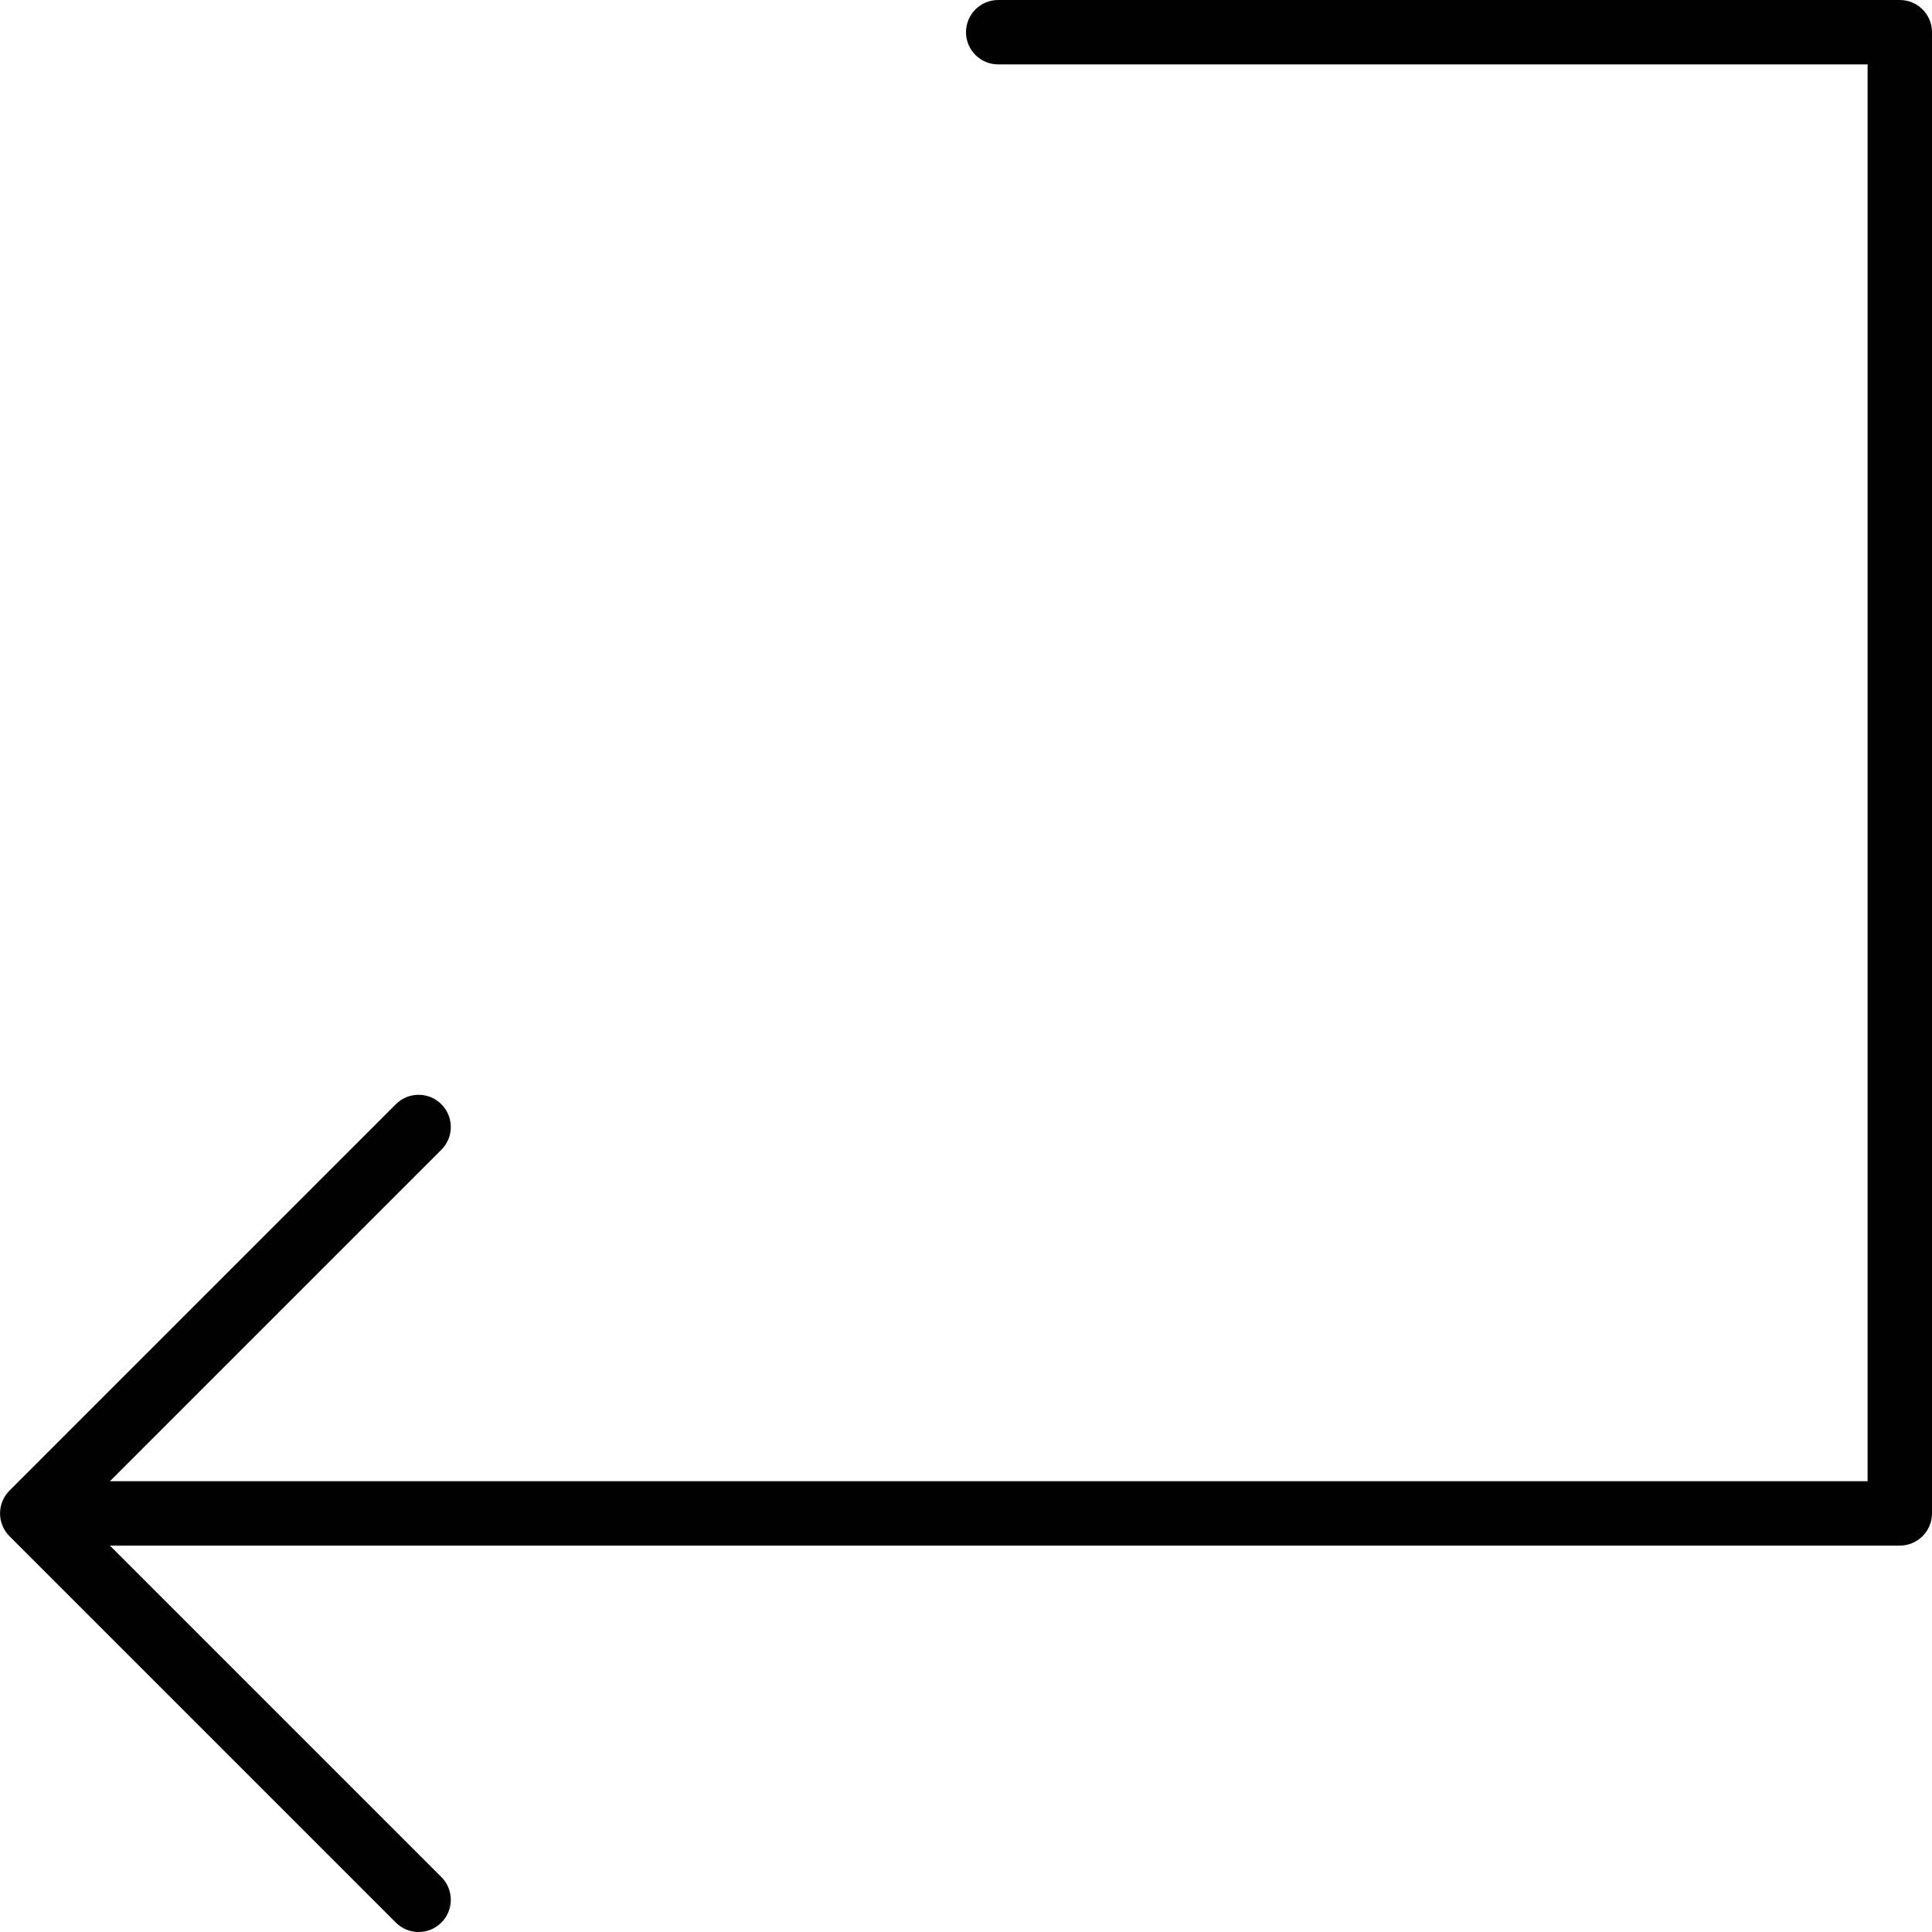 <?xml version="1.0" encoding="utf-8"?>
<!-- Generator: Adobe Illustrator 17.0.0, SVG Export Plug-In . SVG Version: 6.00 Build 0)  -->
<!DOCTYPE svg PUBLIC "-//W3C//DTD SVG 1.1//EN" "http://www.w3.org/Graphics/SVG/1.1/DTD/svg11.dtd">
<svg version="1.1" id="Layer_1" xmlns="http://www.w3.org/2000/svg" xmlns:xlink="http://www.w3.org/1999/xlink" x="0px" y="0px"
	 width="60px" height="60px" viewBox="0 0 60 60" enable-background="new 0 0 60 60" xml:space="preserve">
<g>
	<path fill="#010101" d="M59,0H31c-0.552,0-1,0.448-1,1s0.448,1,1,1h27V46H3.414l10.293-10.293c0.391-0.391,0.391-1.023,0-1.414
		s-1.023-0.391-1.414,0l-12,12c-0.092,0.092-0.165,0.203-0.216,0.325c-0.101,0.245-0.101,0.52,0,0.764
		c0.051,0.122,0.124,0.233,0.216,0.325l12,12C12.488,59.903,12.744,60,13,60s0.512-0.098,0.707-0.293
		c0.391-0.391,0.391-1.023,0-1.414L3.414,48H59c0.552,0,1-0.448,1-1V1C60,0.447,59.552,0,59,0z"/>
</g>
</svg>
